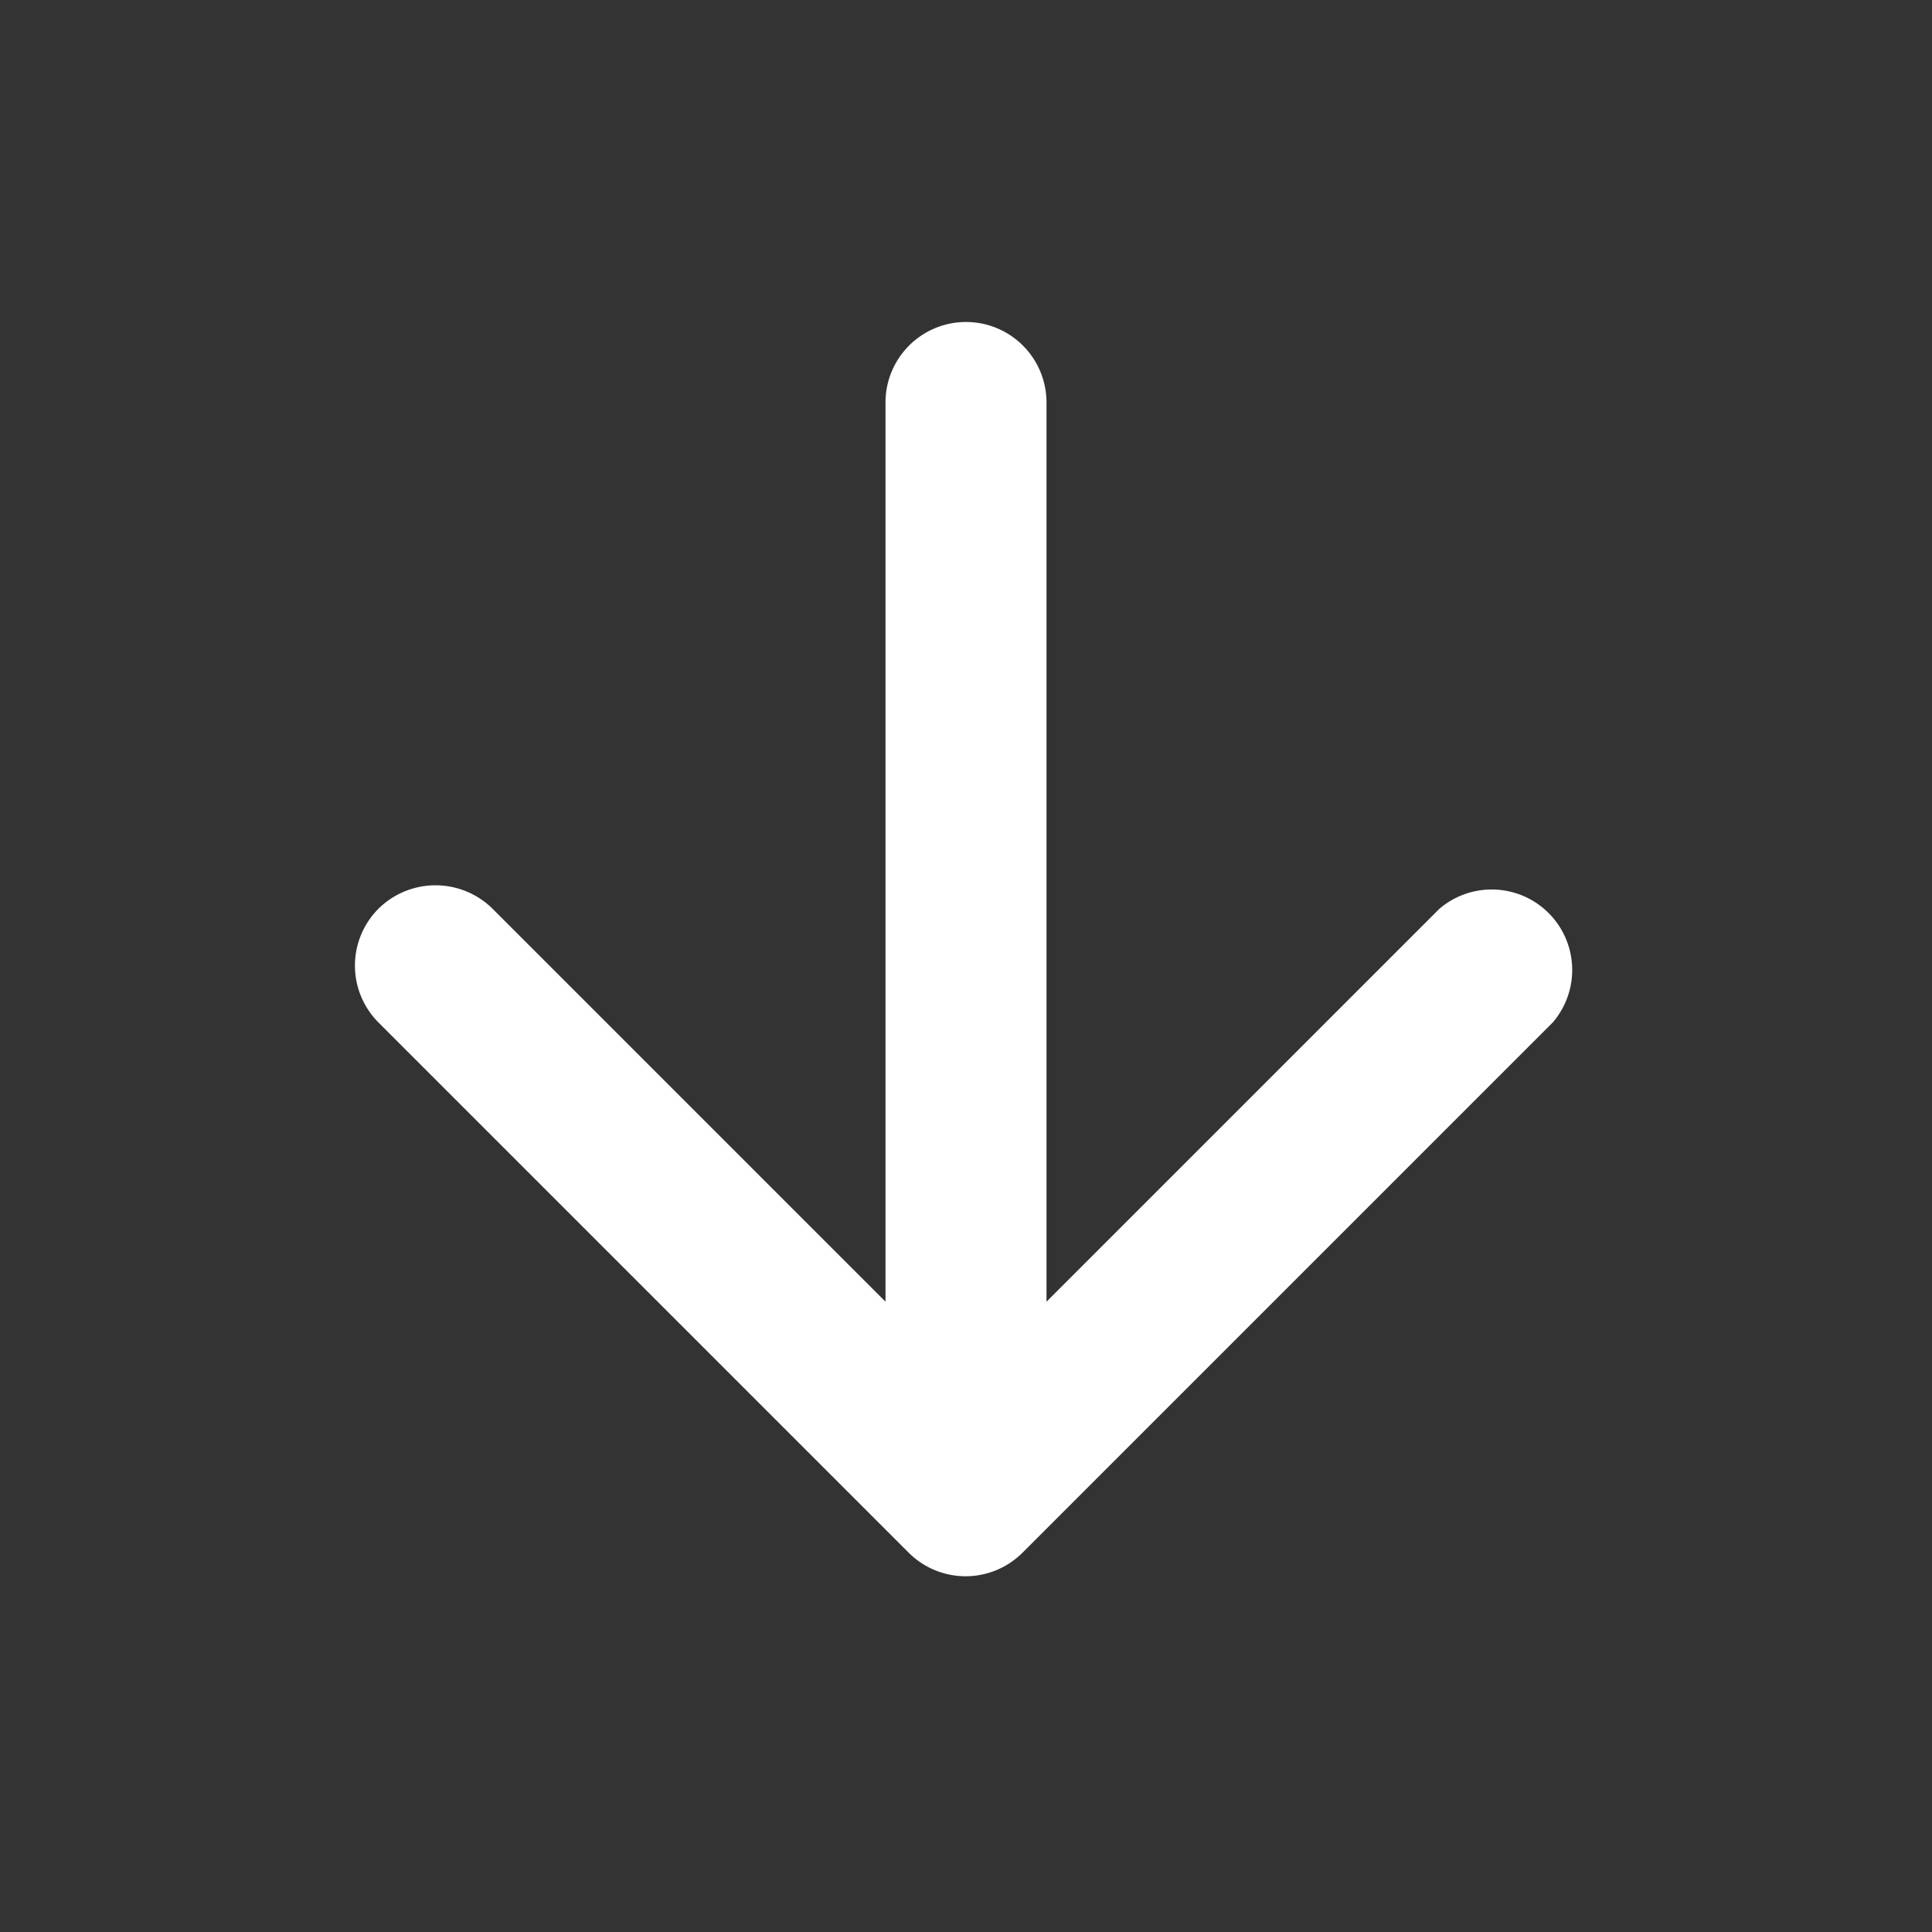 <svg id="arrow_downward-24px" xmlns="http://www.w3.org/2000/svg" width="24" height="24" viewBox="0 0 24 24">
  <rect x="0" y="0" width="24" height="24" fill="#333333" stroke="none"/>
  <path id="Path_3" data-name="Path 3" d="M0,0H24V24H0Z" fill="none"/>
  <path id="Path_4" data-name="Path 4" d="M11,5V16.17L6.12,11.29a1.008,1.008,0,0,0-1.42,0,1,1,0,0,0,0,1.41l6.59,6.59a1,1,0,0,0,1.41,0l6.59-6.59a1,1,0,0,0-1.41-1.41L13,16.17V5a1,1,0,0,0-2,0Z" fill="#fff"/>
</svg>
